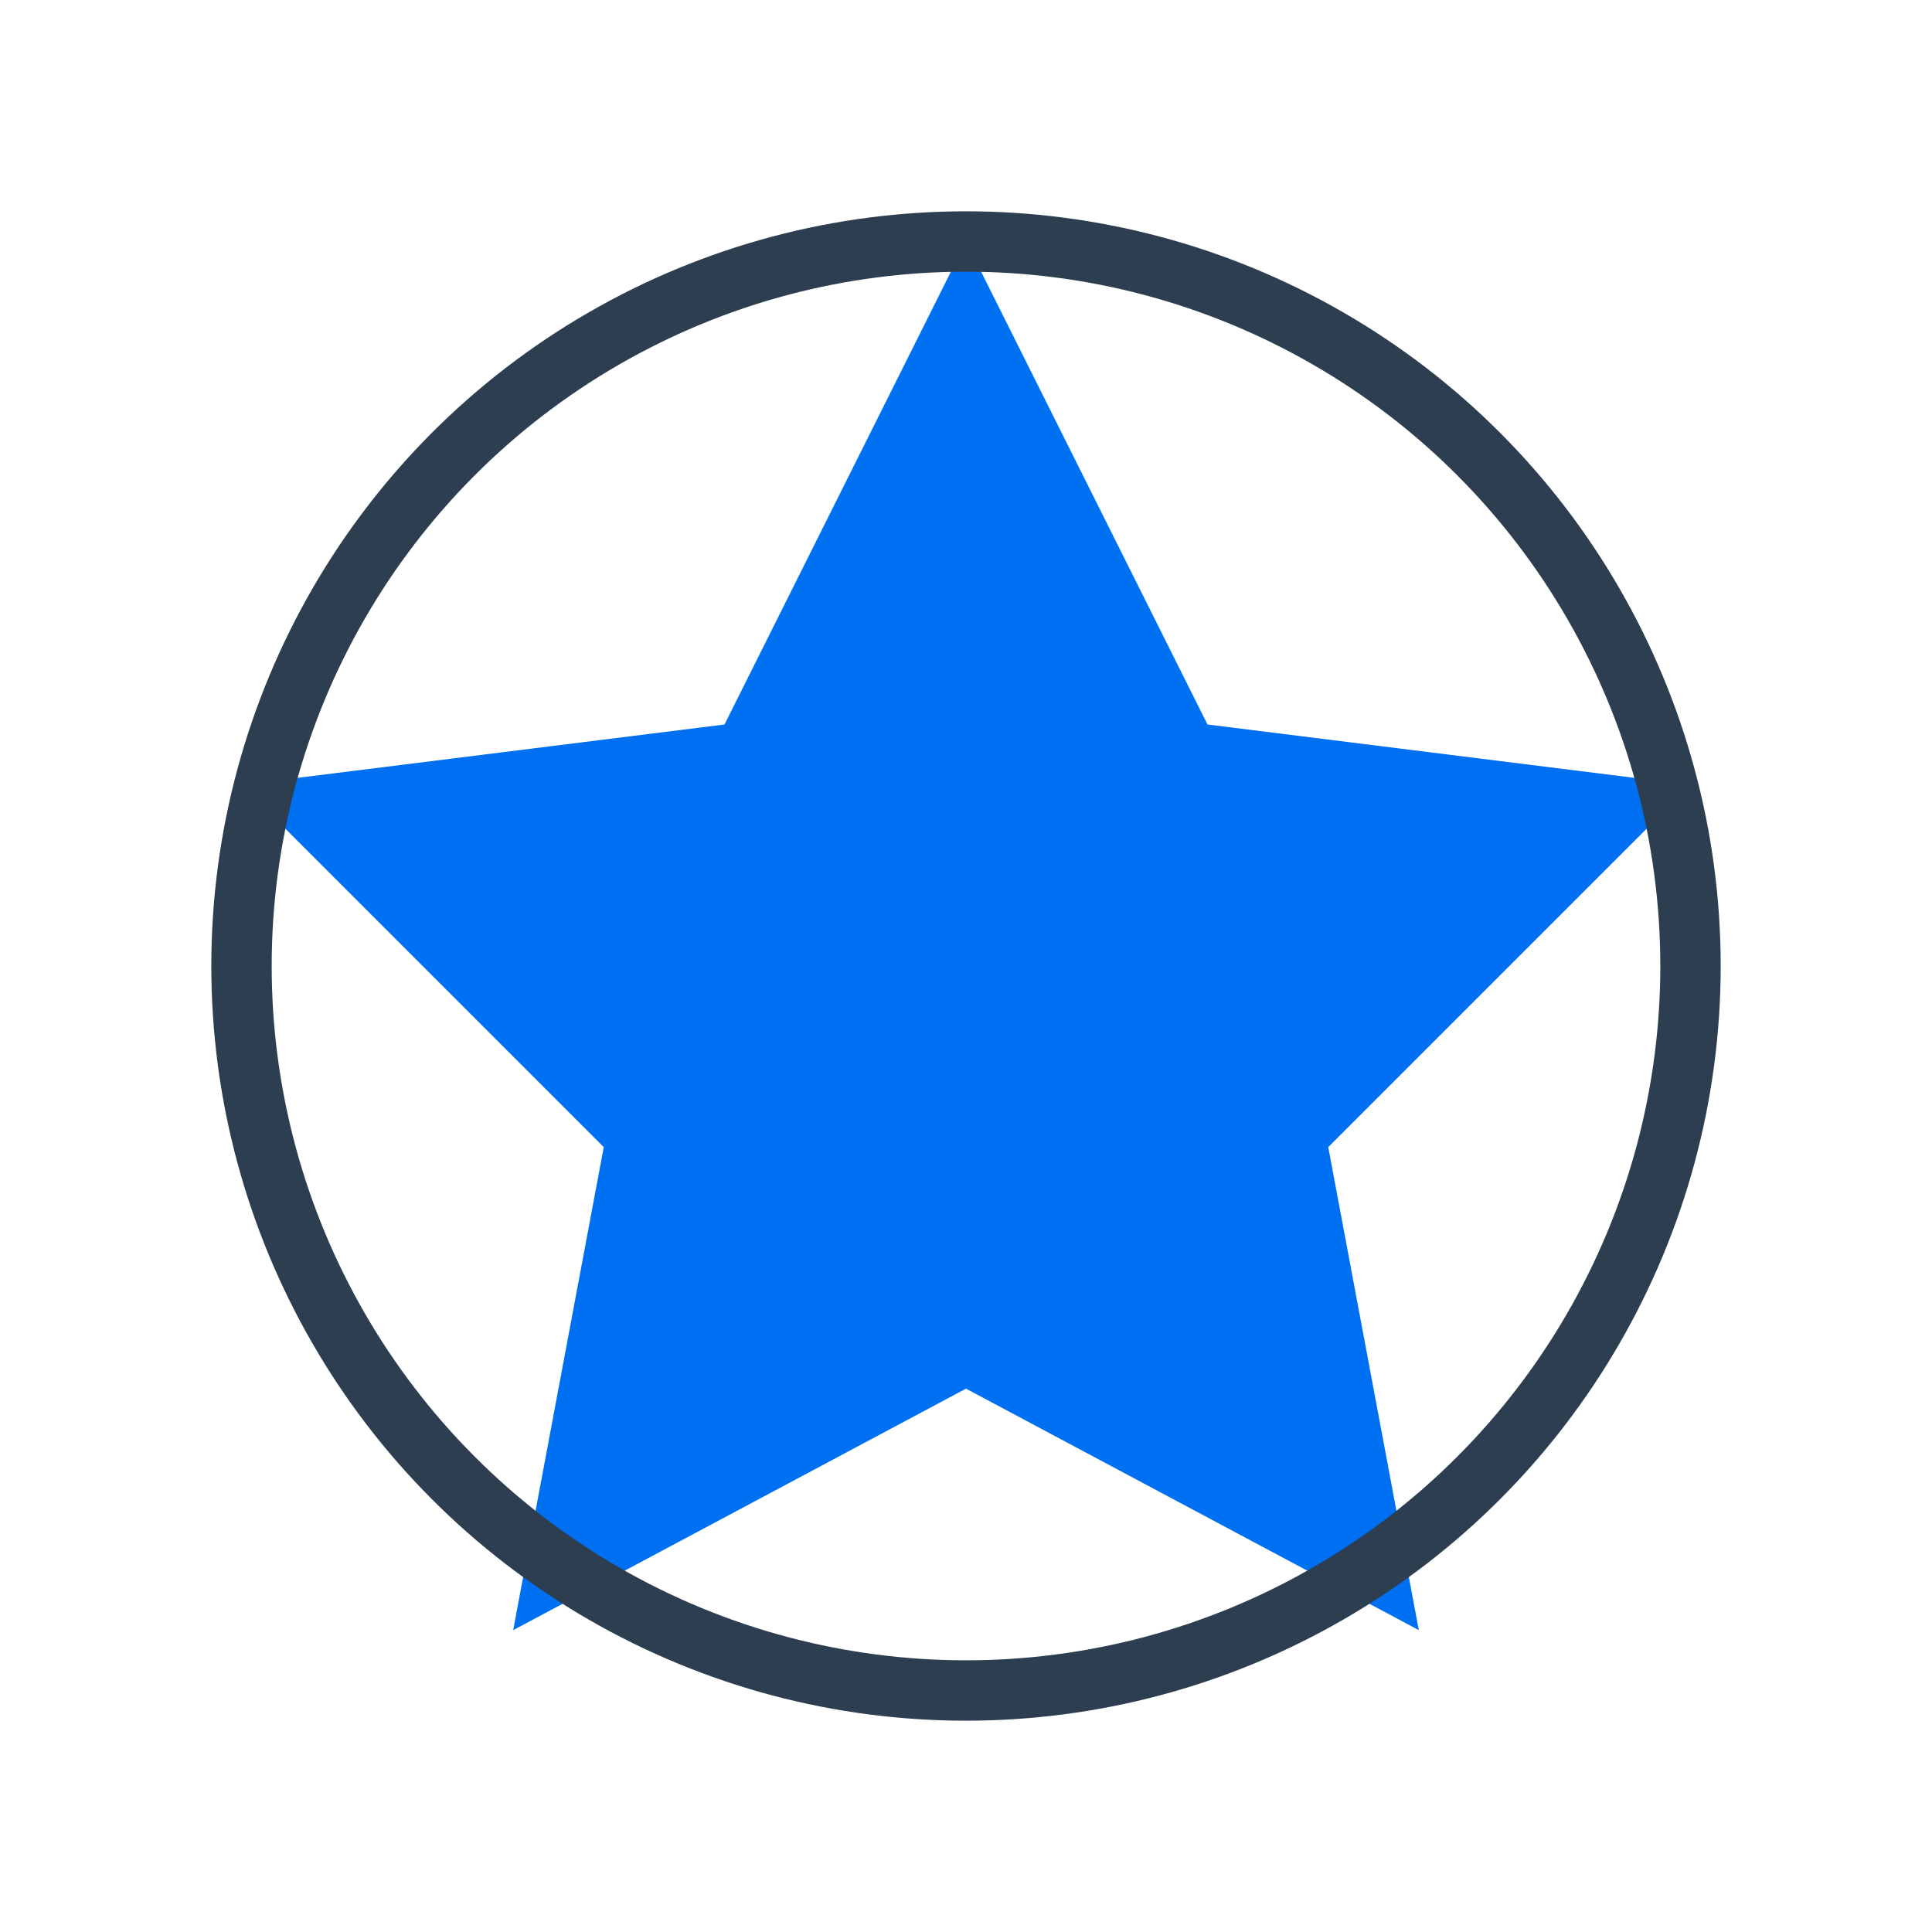 <?xml version="1.0" encoding="UTF-8"?>
<svg width="64" height="64" viewBox="0 0 64 64" xmlns="http://www.w3.org/2000/svg">
    <style>
        .primary { fill: #0070f2; }
        .secondary { fill: #2c3e50; }
    </style>
    <path class="primary" d="M32 8l8 16 16 2-12 12 3 16-15-8-15 8 3-16-12-12 16-2z"/>
    <circle cx="32" cy="32" r="24" fill="none" stroke="#2c3e50" stroke-width="2"/>
</svg> 
